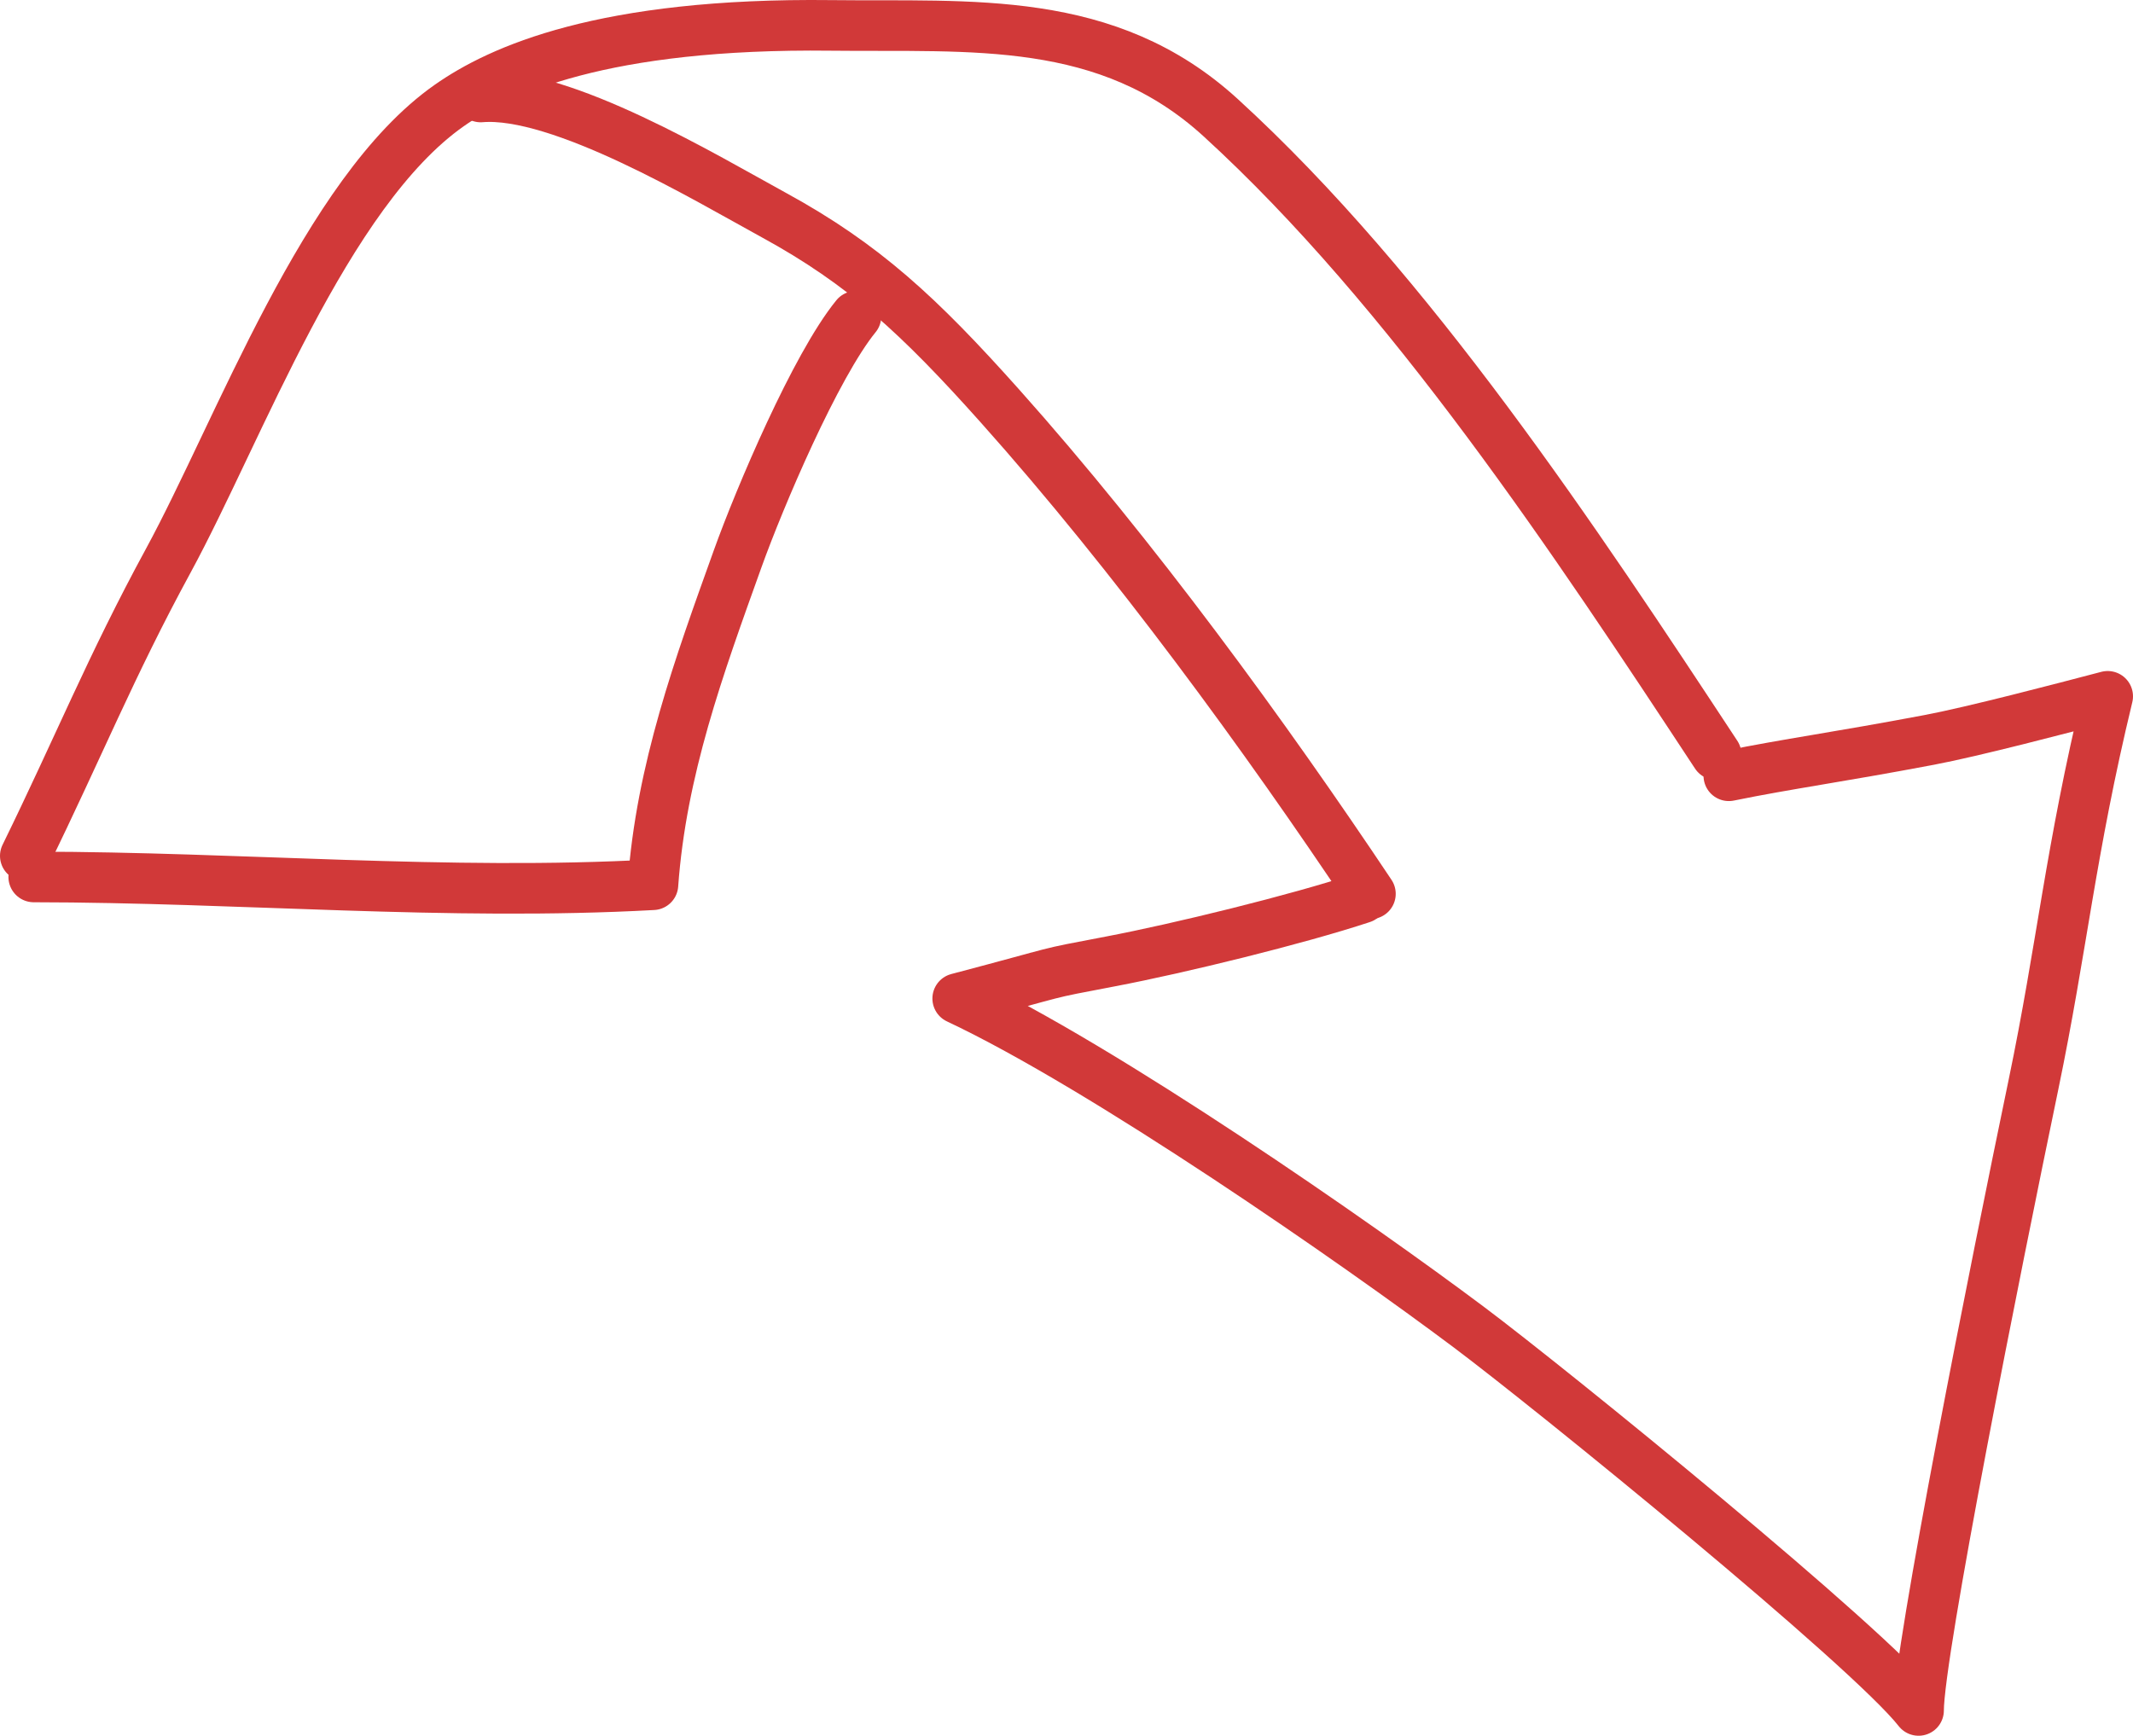 <?xml version="1.0" encoding="utf-8"?>
<!-- Generator: Adobe Illustrator 16.0.0, SVG Export Plug-In . SVG Version: 6.00 Build 0)  -->
<!DOCTYPE svg PUBLIC "-//W3C//DTD SVG 1.1//EN" "http://www.w3.org/Graphics/SVG/1.1/DTD/svg11.dtd">
<svg version="1.1" id="Layer_1" xmlns="http://www.w3.org/2000/svg" xmlns:xlink="http://www.w3.org/1999/xlink" x="0px" y="0px"
	 width="337.234px" height="274.468px" viewBox="0 0 337.234 274.468" enable-background="new 0 0 337.234 274.468"
	 xml:space="preserve">
<path fill="none" stroke="#D13939" stroke-width="8" stroke-linecap="round" stroke-linejoin="round" stroke-miterlimit="10" d="
	M4,135.337c8.328-17,13.555-30.039,22.574-46.619c11.277-20.73,24.844-58.264,44.432-72.021c7.98-5.605,24.328-13.102,60.392-12.68
	c22.236,0.26,43.639-1.807,61.576,14.574c29.969,27.367,56.271,67.188,78.36,100.746"/>
<path fill="none" stroke="#D13939" stroke-width="8" stroke-linecap="round" stroke-linejoin="round" stroke-miterlimit="10" d="
	M5.334,138.671c32.529,0.023,65.503,3.016,97.899,1.232c1.311-18.174,7.235-34.389,13.398-51.561
	c3.458-9.635,12.31-30.494,18.702-38.338"/>
<path fill="none" stroke="#D13939" stroke-width="8" stroke-linecap="round" stroke-linejoin="round" stroke-miterlimit="10" d="
	M76.001,15.337c12.586-1.043,35.698,12.854,46.339,18.668c14.271,7.797,23.036,15.953,35.753,30.191
	c21.161,23.693,42.108,52.467,58.575,77.141"/>
<path fill="none" stroke="#D13939" stroke-width="8" stroke-linecap="round" stroke-linejoin="round" stroke-miterlimit="10" d="
	M273.334,122.671c9.318-1.9,17.232-2.938,31.666-5.668c7.016-1.326,20.742-4.928,28.234-6.896
	c-5.9,24.404-7.229,39.742-11.734,61.396c-6,28.84-18.16,89.783-18.168,98.965c-7.895-10.09-58.116-50.871-71.093-60.602
	c-17.769-13.324-57.695-41.1-80.822-51.975c17.992-4.736,12.444-3.633,24.272-5.885c10.728-2.043,29.379-6.605,39.645-10.002"/>
</svg>
